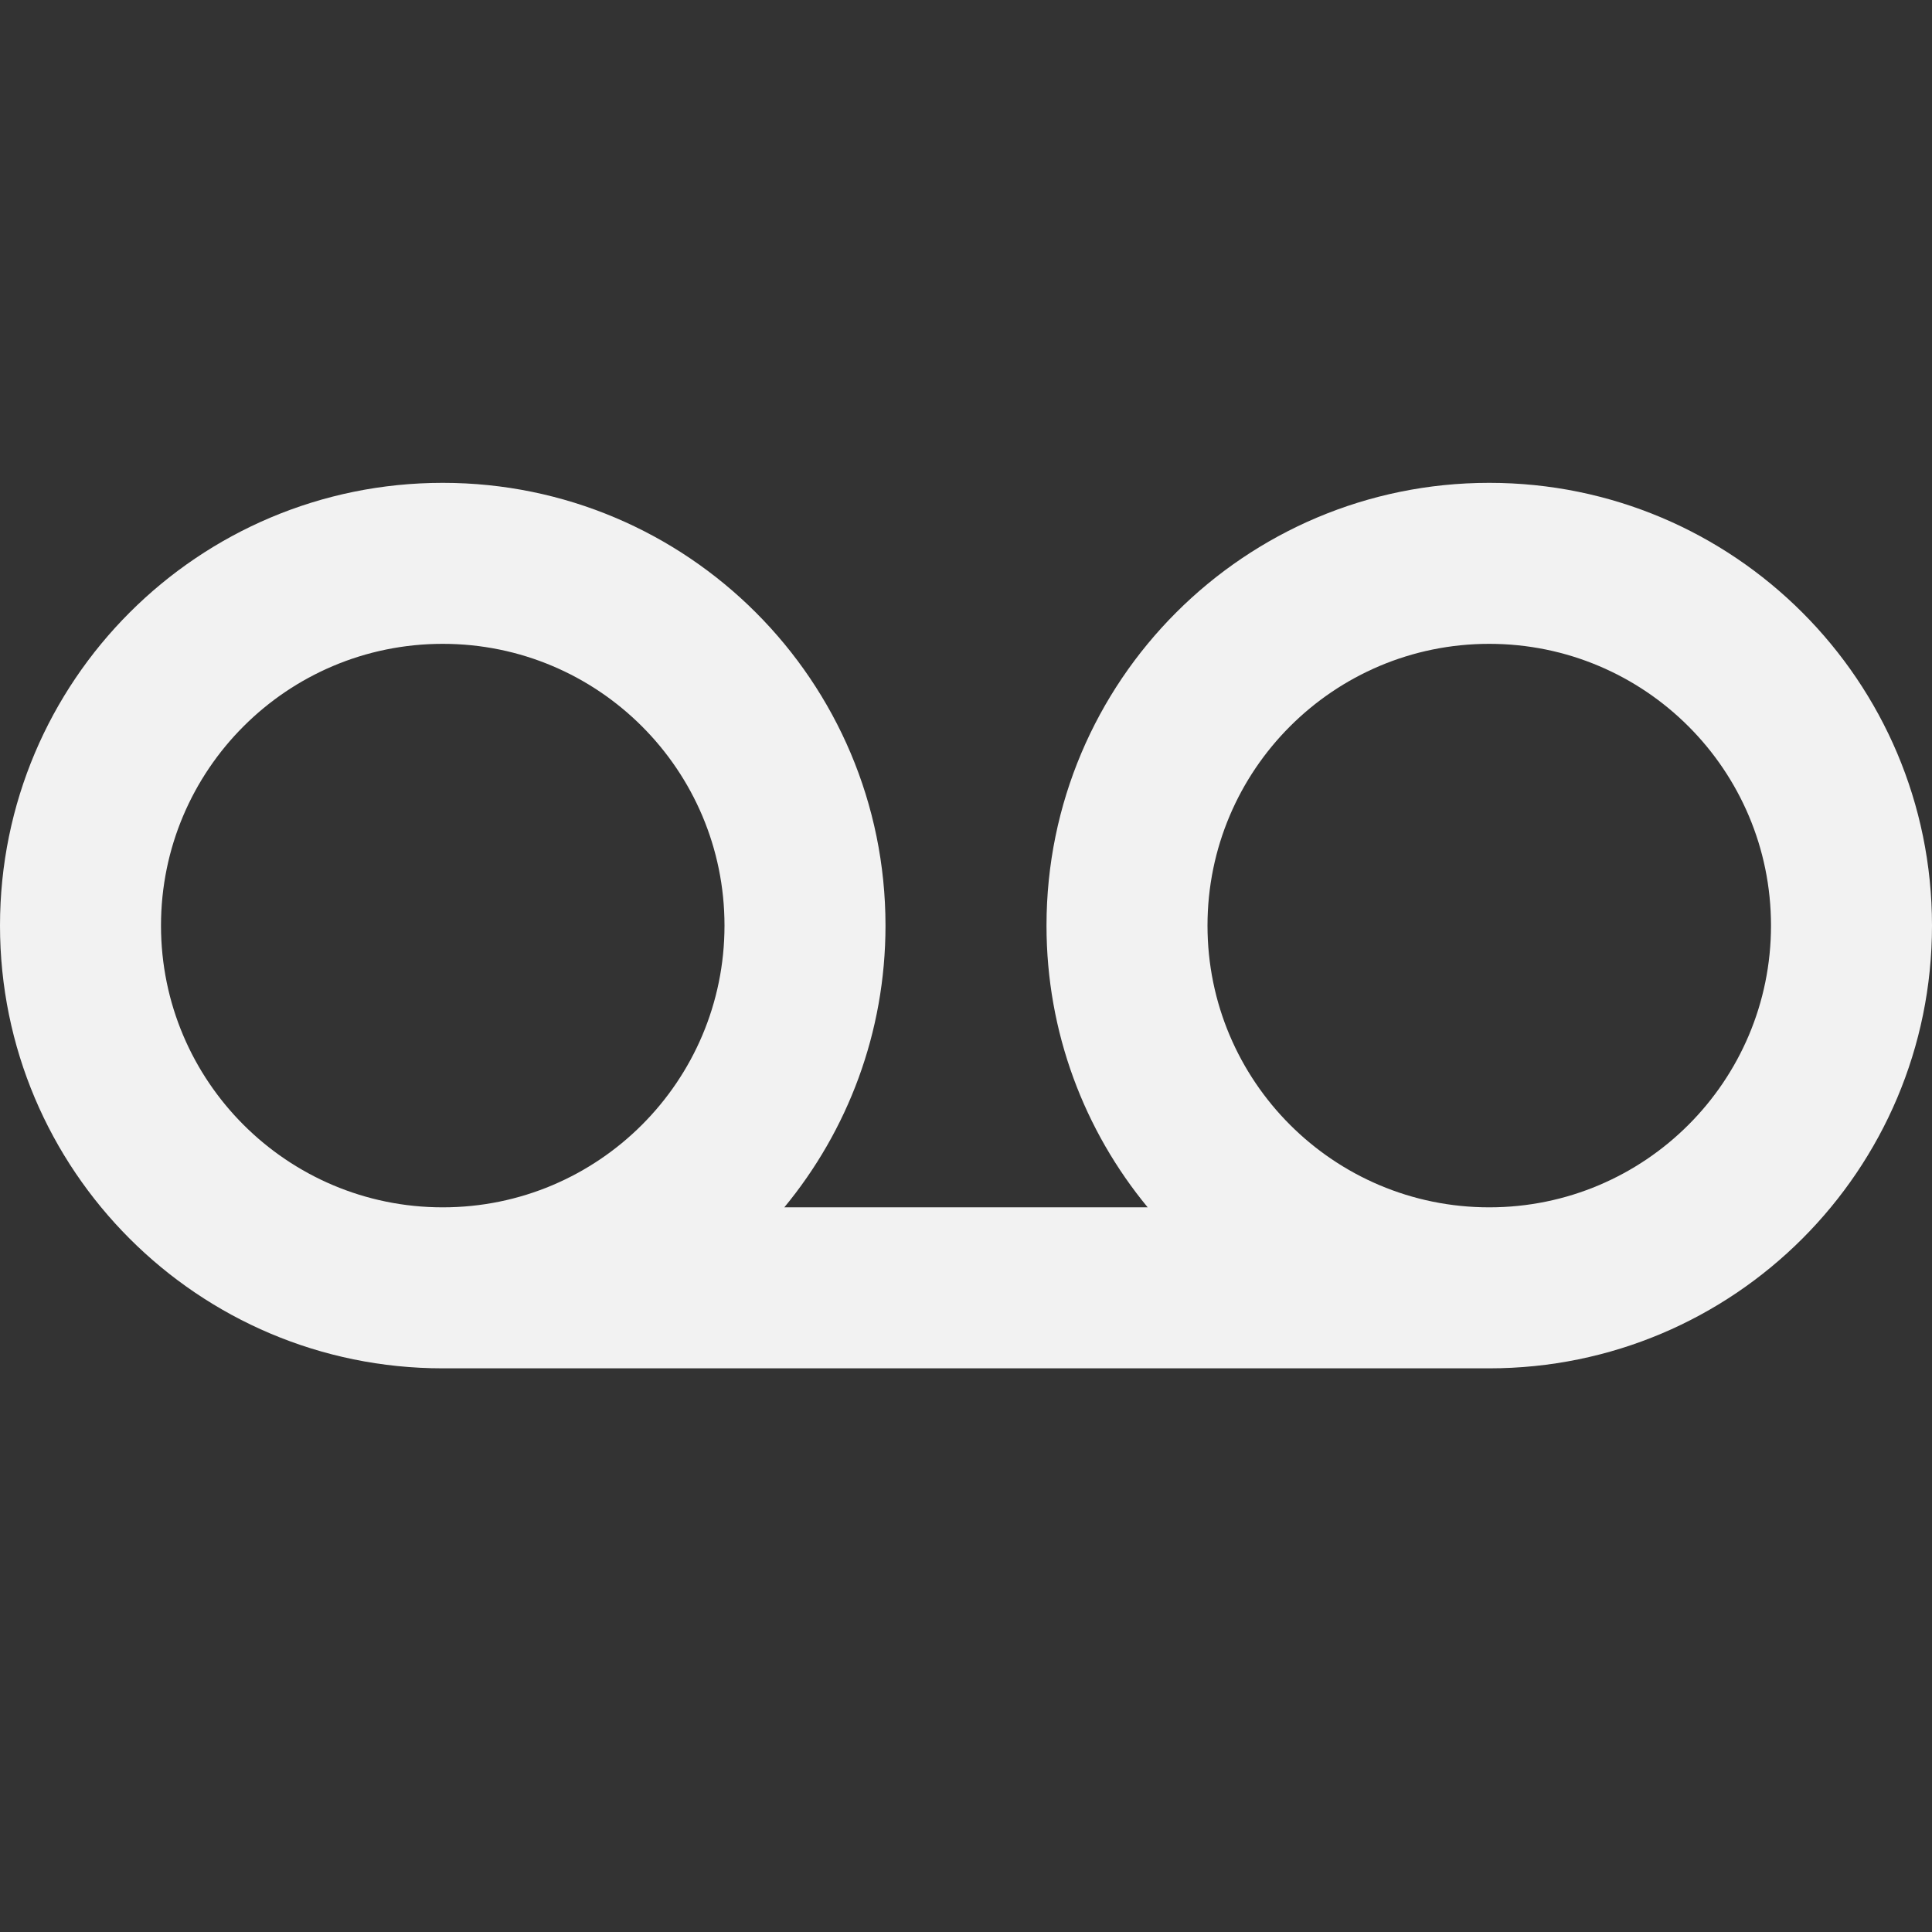 ﻿<?xml version="1.0" encoding="utf-8"?>
<!DOCTYPE svg PUBLIC "-//W3C//DTD SVG 1.1//EN" "http://www.w3.org/Graphics/SVG/1.1/DTD/svg11.dtd">
<svg xmlns="http://www.w3.org/2000/svg" xmlns:xlink="http://www.w3.org/1999/xlink" version="1.1" baseProfile="full" width="24" height="24" viewBox="0 0 24.00 24.00" enable-background="new 0 0 24.00 24.00" xml:space="preserve">
	<rect x="0" y="0" width="24.00" height="24.00" fill="#333333" stroke="none"/>
	<path fill="#f2f2f2" fill-opacity="1" stroke-width="0.2" stroke-linejoin="round" d="M 18.5,14.998C 16.567,14.998 15,13.431 15,11.498C 15,9.565 16.567,7.998 18.5,7.998C 20.433,7.998 22,9.565 22,11.498C 22,13.431 20.433,14.998 18.5,14.998 Z M 5.5,14.998C 3.567,14.998 2,13.431 2,11.498C 2,9.565 3.567,7.998 5.5,7.998C 7.433,7.998 9,9.565 9,11.498C 9,13.431 7.433,14.998 5.5,14.998 Z M 18.5,5.998C 15.462,5.998 13,8.46 13,11.498C 13,12.828 13.472,14.047 14.257,14.998L 9.743,14.998C 10.528,14.047 11,12.828 11,11.498C 11,8.46 8.538,5.998 5.5,5.998C 2.462,5.998 -0,8.46 -0,11.498C -0,14.536 2.462,16.998 5.5,16.998L 18.5,16.998C 21.538,16.998 24,14.536 24,11.498C 24,8.46 21.538,5.998 18.5,5.998 Z "/>
</svg>
